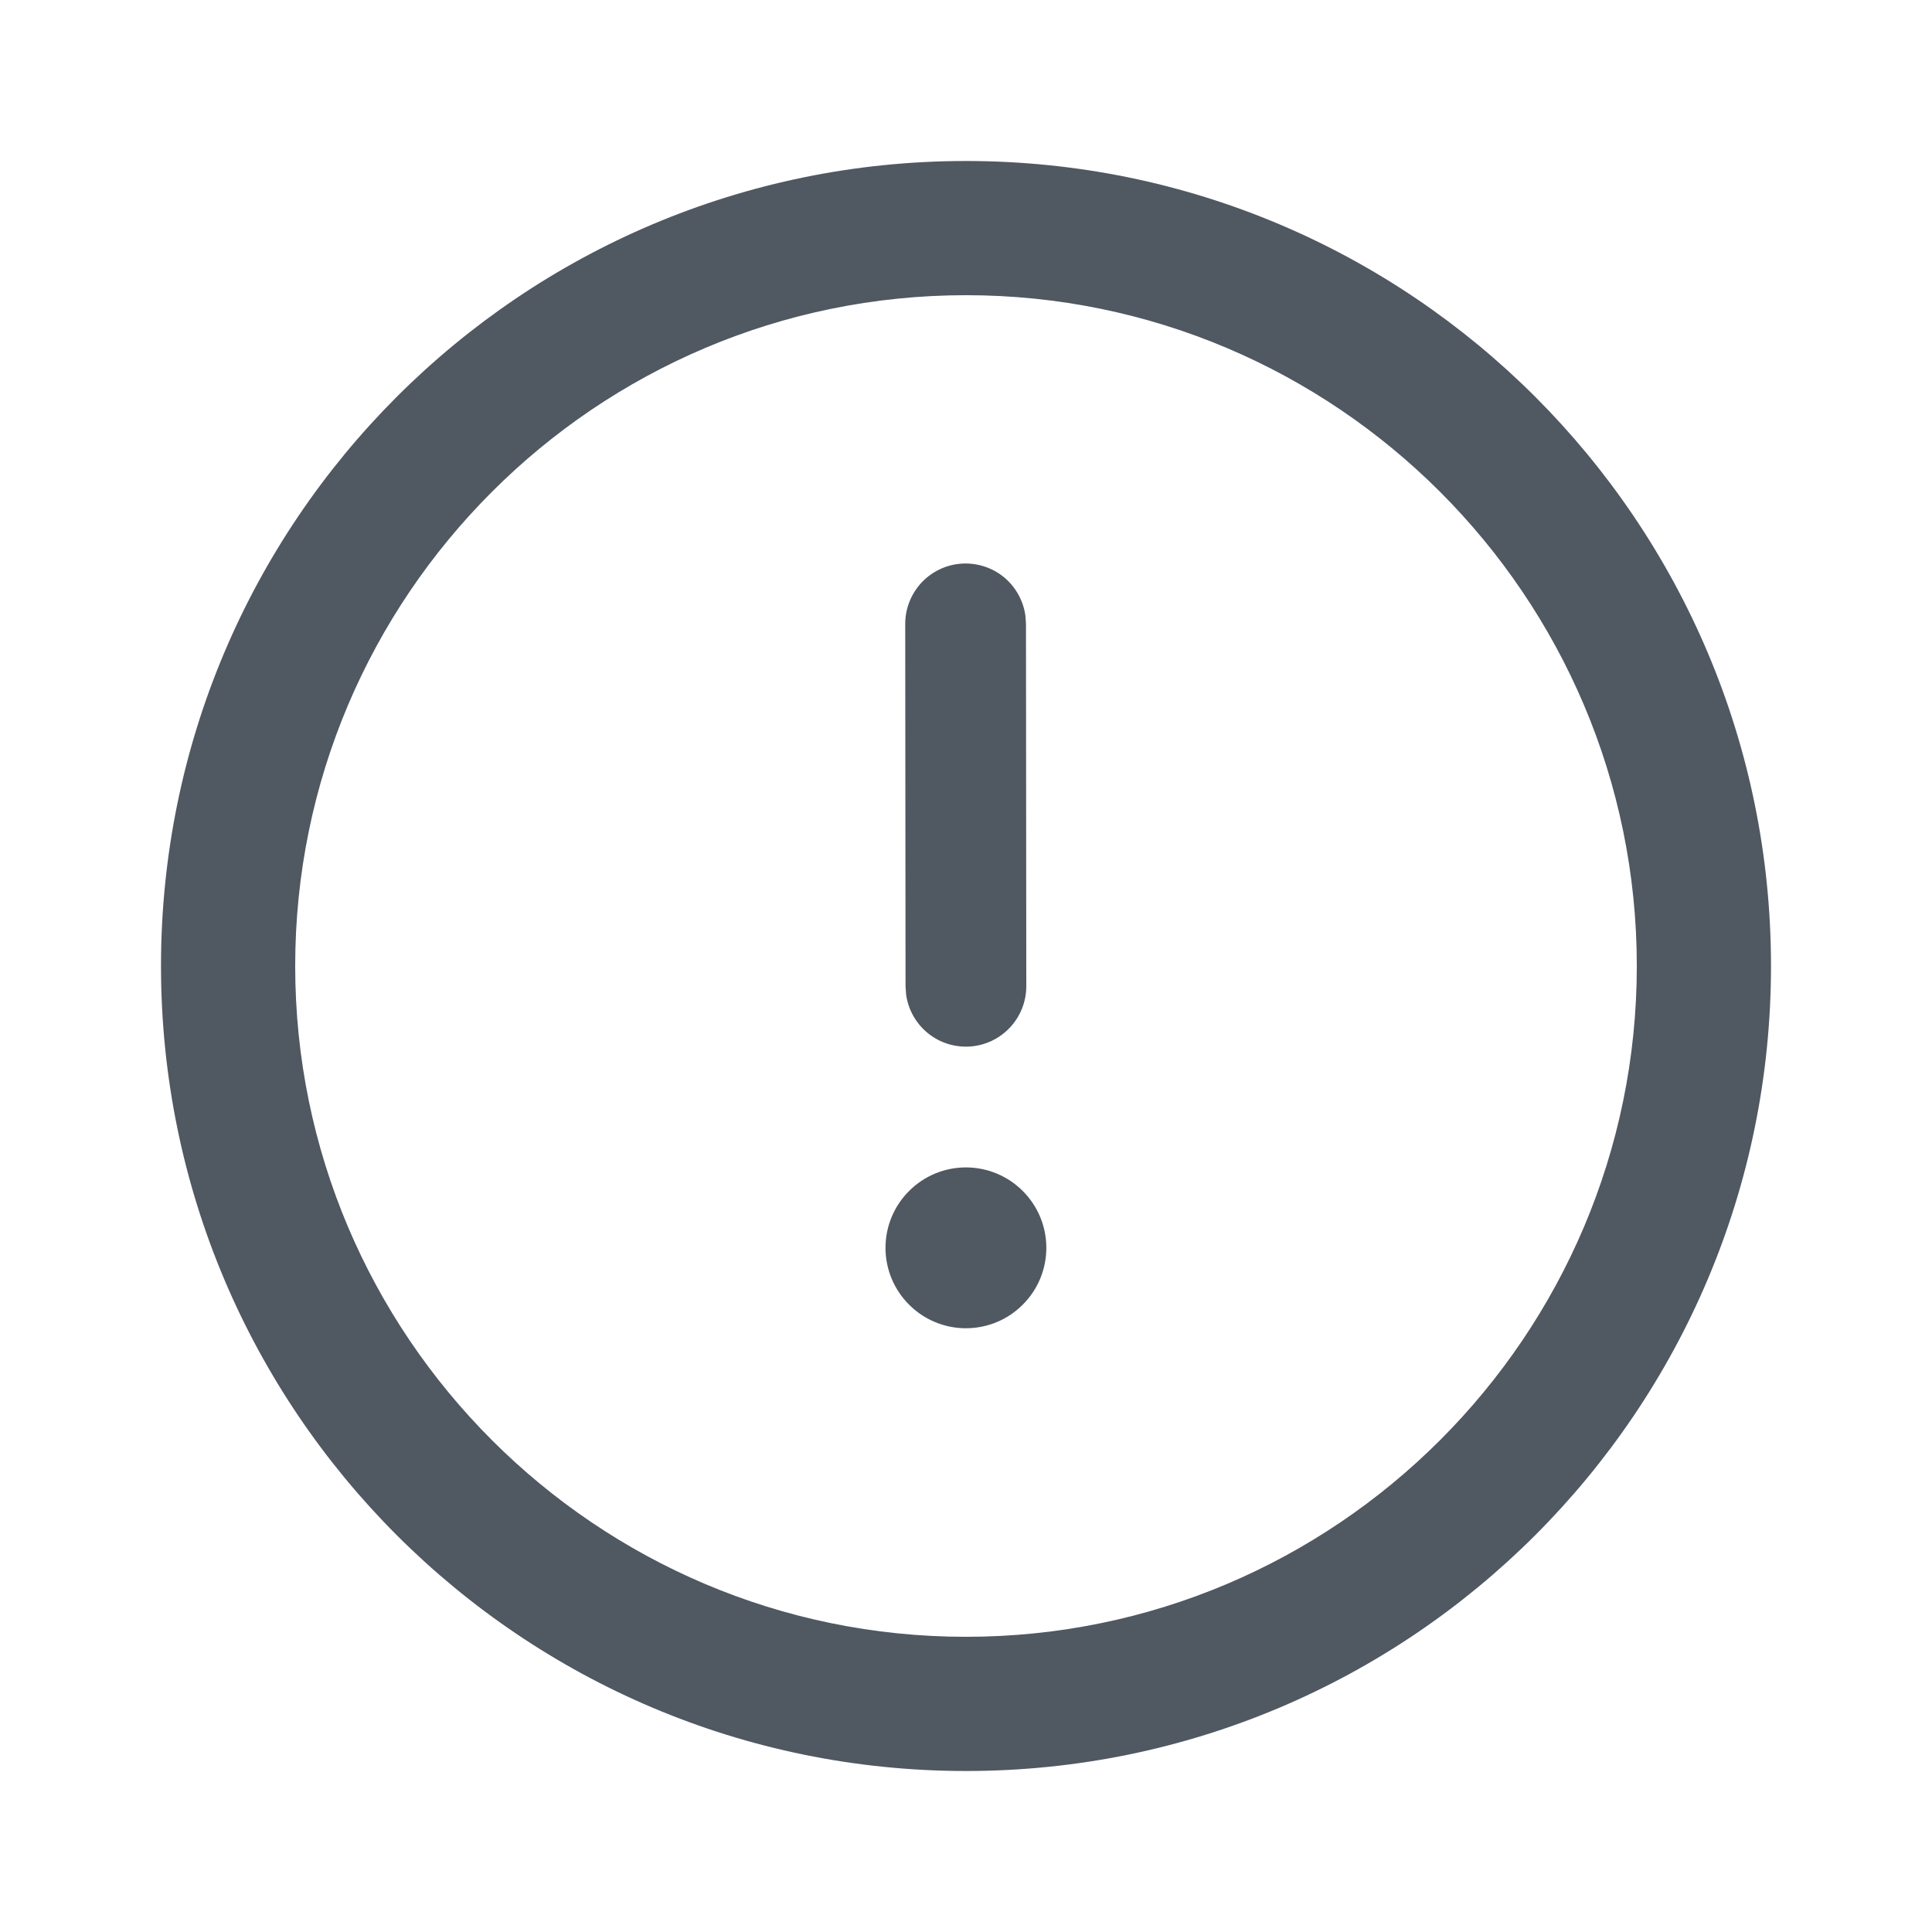 <svg id="interface/warning" viewBox="0 0 24 24" fill="none" xmlns="http://www.w3.org/2000/svg">
<path d="M12 2C17.523 2 22 6.478 22 12C22 17.522 17.523 22 12 22C6.477 22 2 17.522 2 12C2 6.478 6.477 2 12 2ZM12 3.667C7.405 3.667 3.667 7.405 3.667 12C3.667 16.595 7.405 20.333 12 20.333C16.595 20.333 20.333 16.595 20.333 12C20.333 7.405 16.595 3.667 12 3.667ZM11.999 14.502C12.264 14.502 12.518 14.607 12.705 14.795C12.893 14.982 12.998 15.236 12.998 15.501C12.998 15.766 12.893 16.02 12.705 16.207C12.518 16.395 12.264 16.5 11.999 16.5C11.734 16.5 11.48 16.395 11.293 16.207C11.105 16.02 11 15.766 11 15.501C11 15.236 11.105 14.982 11.293 14.795C11.48 14.607 11.734 14.502 11.999 14.502ZM11.994 7C12.175 7 12.351 7.065 12.488 7.184C12.624 7.304 12.713 7.468 12.738 7.648L12.745 7.749L12.749 12.251C12.749 12.441 12.677 12.624 12.547 12.763C12.418 12.902 12.24 12.987 12.051 13C11.861 13.013 11.673 12.954 11.526 12.834C11.378 12.714 11.282 12.542 11.256 12.354L11.249 12.252L11.245 7.751C11.245 7.652 11.264 7.555 11.302 7.464C11.339 7.373 11.395 7.29 11.464 7.22C11.534 7.15 11.617 7.095 11.708 7.057C11.799 7.019 11.896 7 11.995 7H11.994Z" fill="#505862"/>
</svg>
